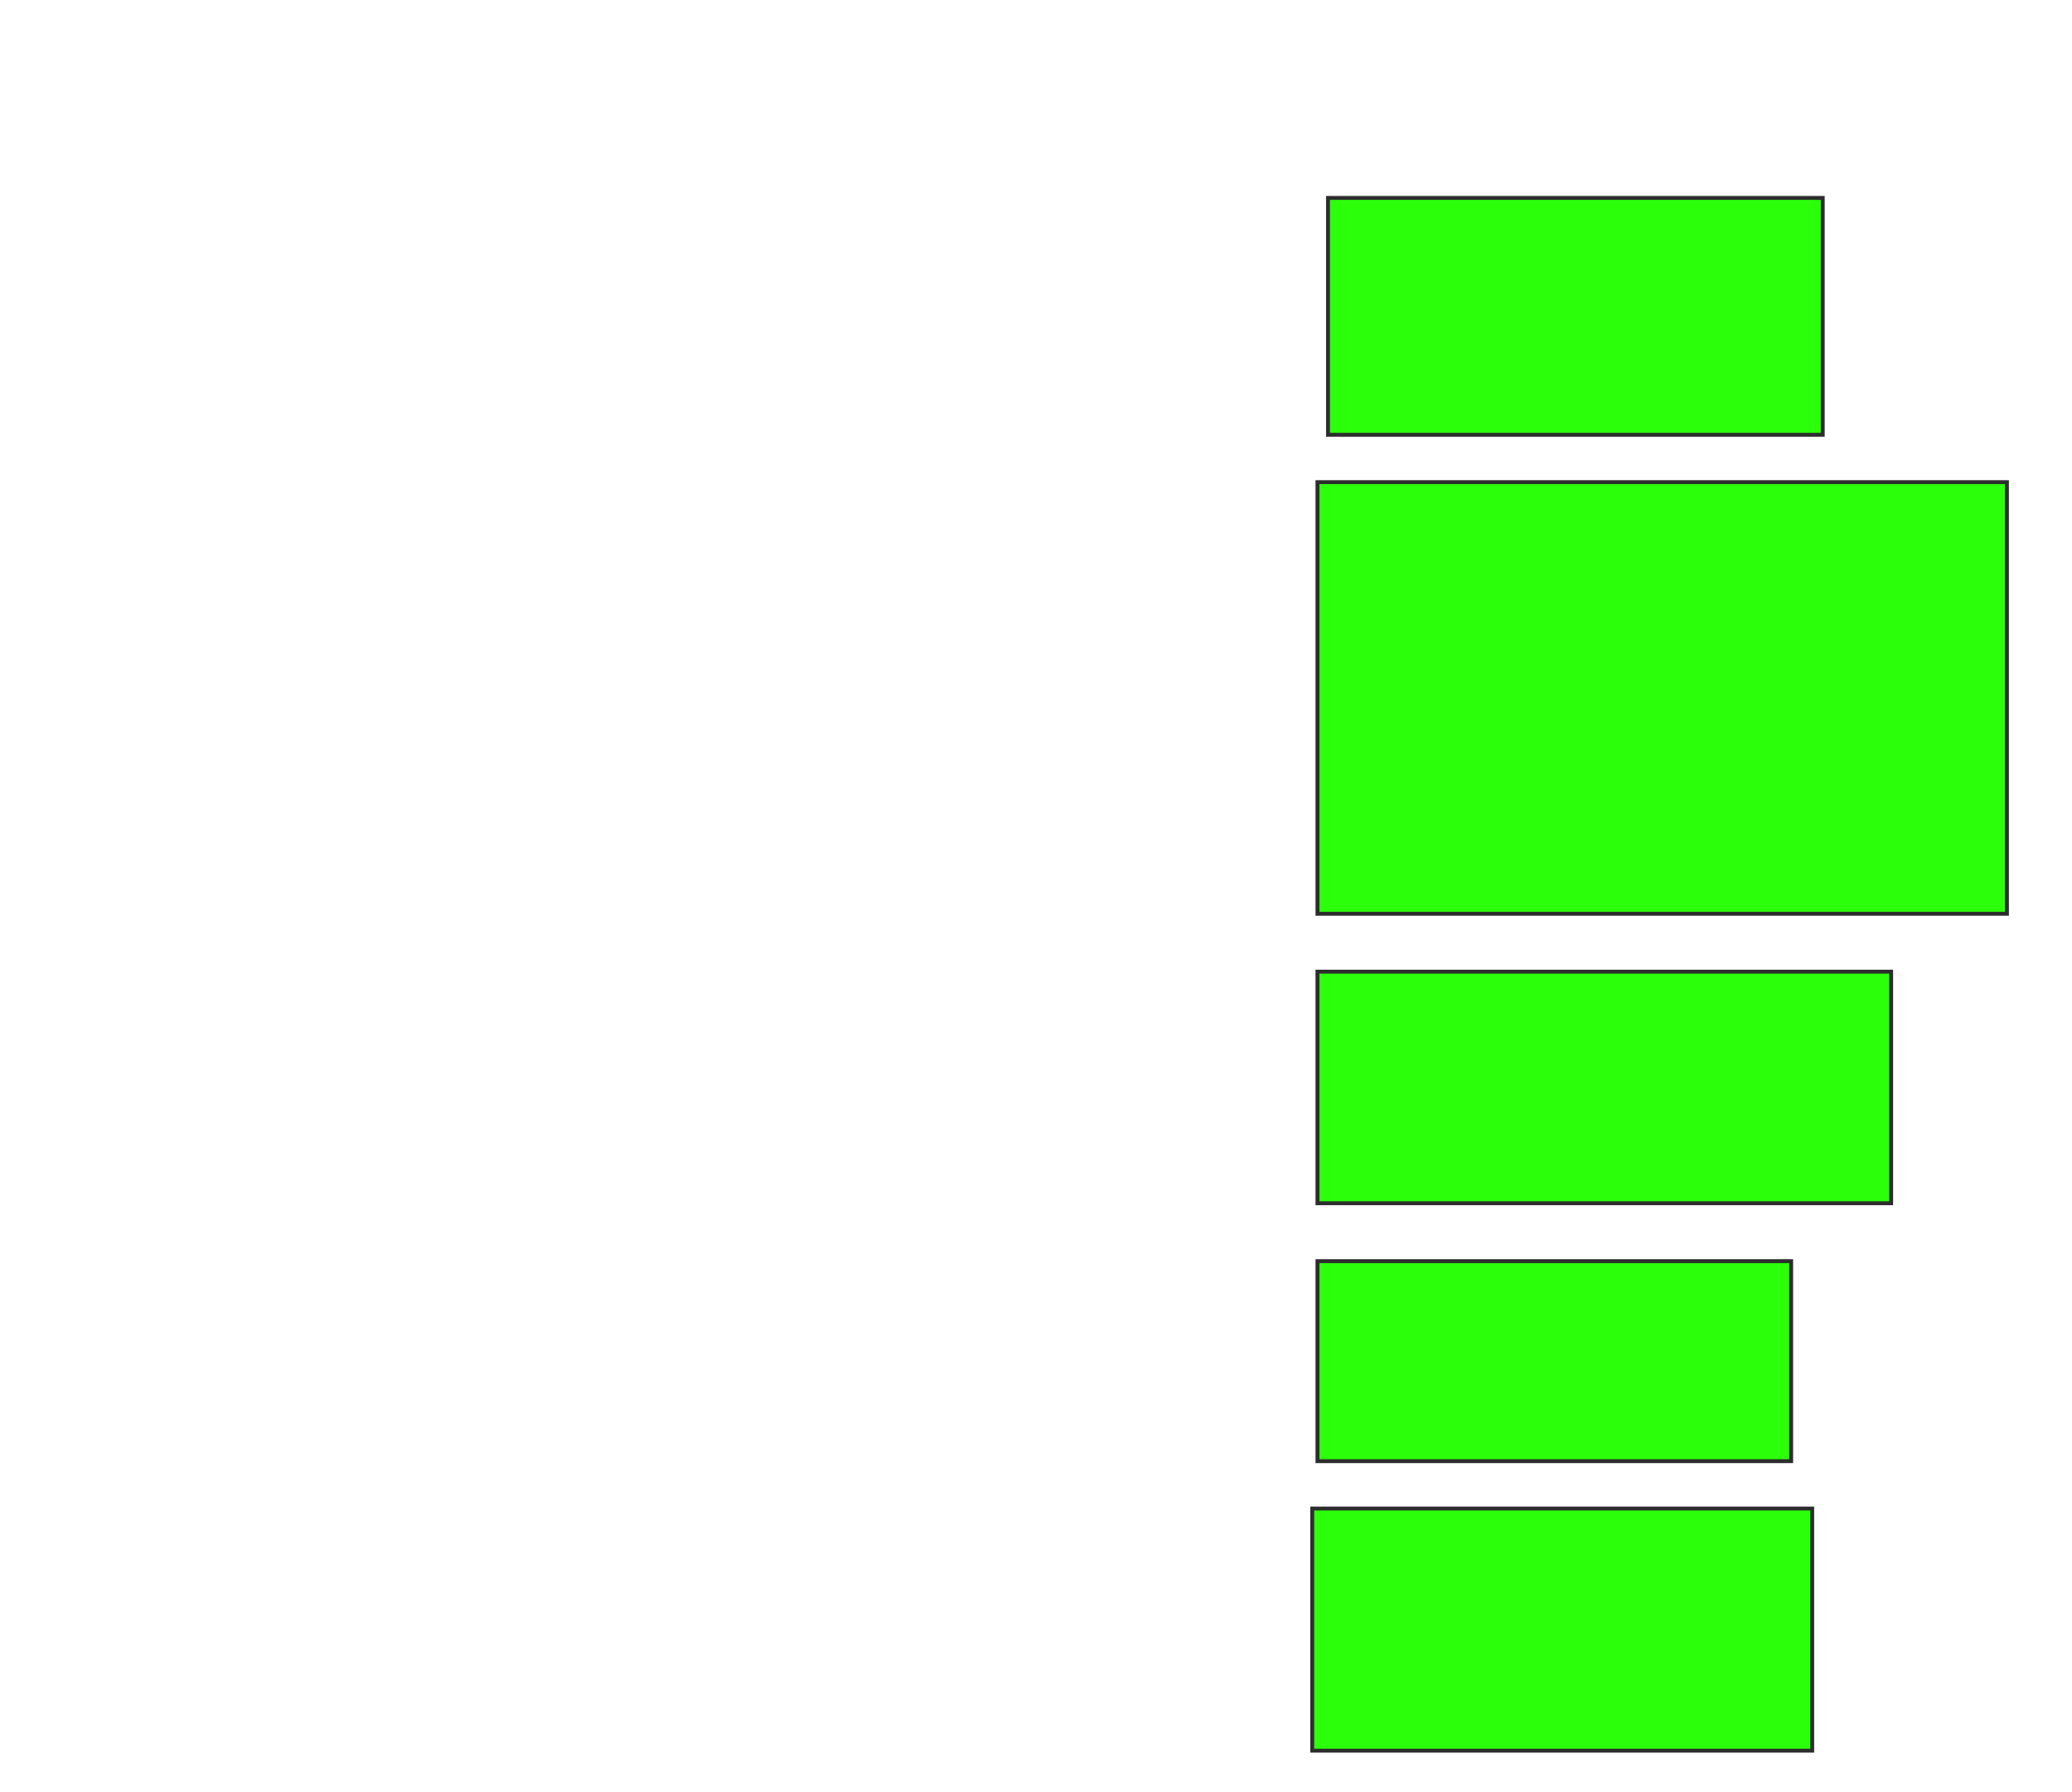<svg height="460" width="532" xmlns="http://www.w3.org/2000/svg">
 <!-- Created with Image Occlusion Enhanced -->
 <g>
  <title>Labels</title>
 </g>
 <g>
  <title>Masks</title>
  <rect fill="#2bff0a" height="60.811" id="aa7c5c7568e248a38feb95653fb19192-ao-1" stroke="#2D2D2D" width="127.027" x="340.973" y="50.811"/>
  <rect fill="#2bff0a" height="110.811" id="aa7c5c7568e248a38feb95653fb19192-ao-2" stroke="#2D2D2D" width="177.027" x="338.27" y="123.784"/>
  <rect fill="#2bff0a" height="59.459" id="aa7c5c7568e248a38feb95653fb19192-ao-3" stroke="#2D2D2D" width="147.297" x="338.27" y="249.459"/>
  <rect fill="#2bff0a" height="51.351" id="aa7c5c7568e248a38feb95653fb19192-ao-4" stroke="#2D2D2D" width="121.622" x="338.27" y="323.784"/>
  <rect fill="#2bff0a" height="62.162" id="aa7c5c7568e248a38feb95653fb19192-ao-5" stroke="#2D2D2D" width="128.378" x="336.919" y="387.297"/>
 </g>
</svg>
